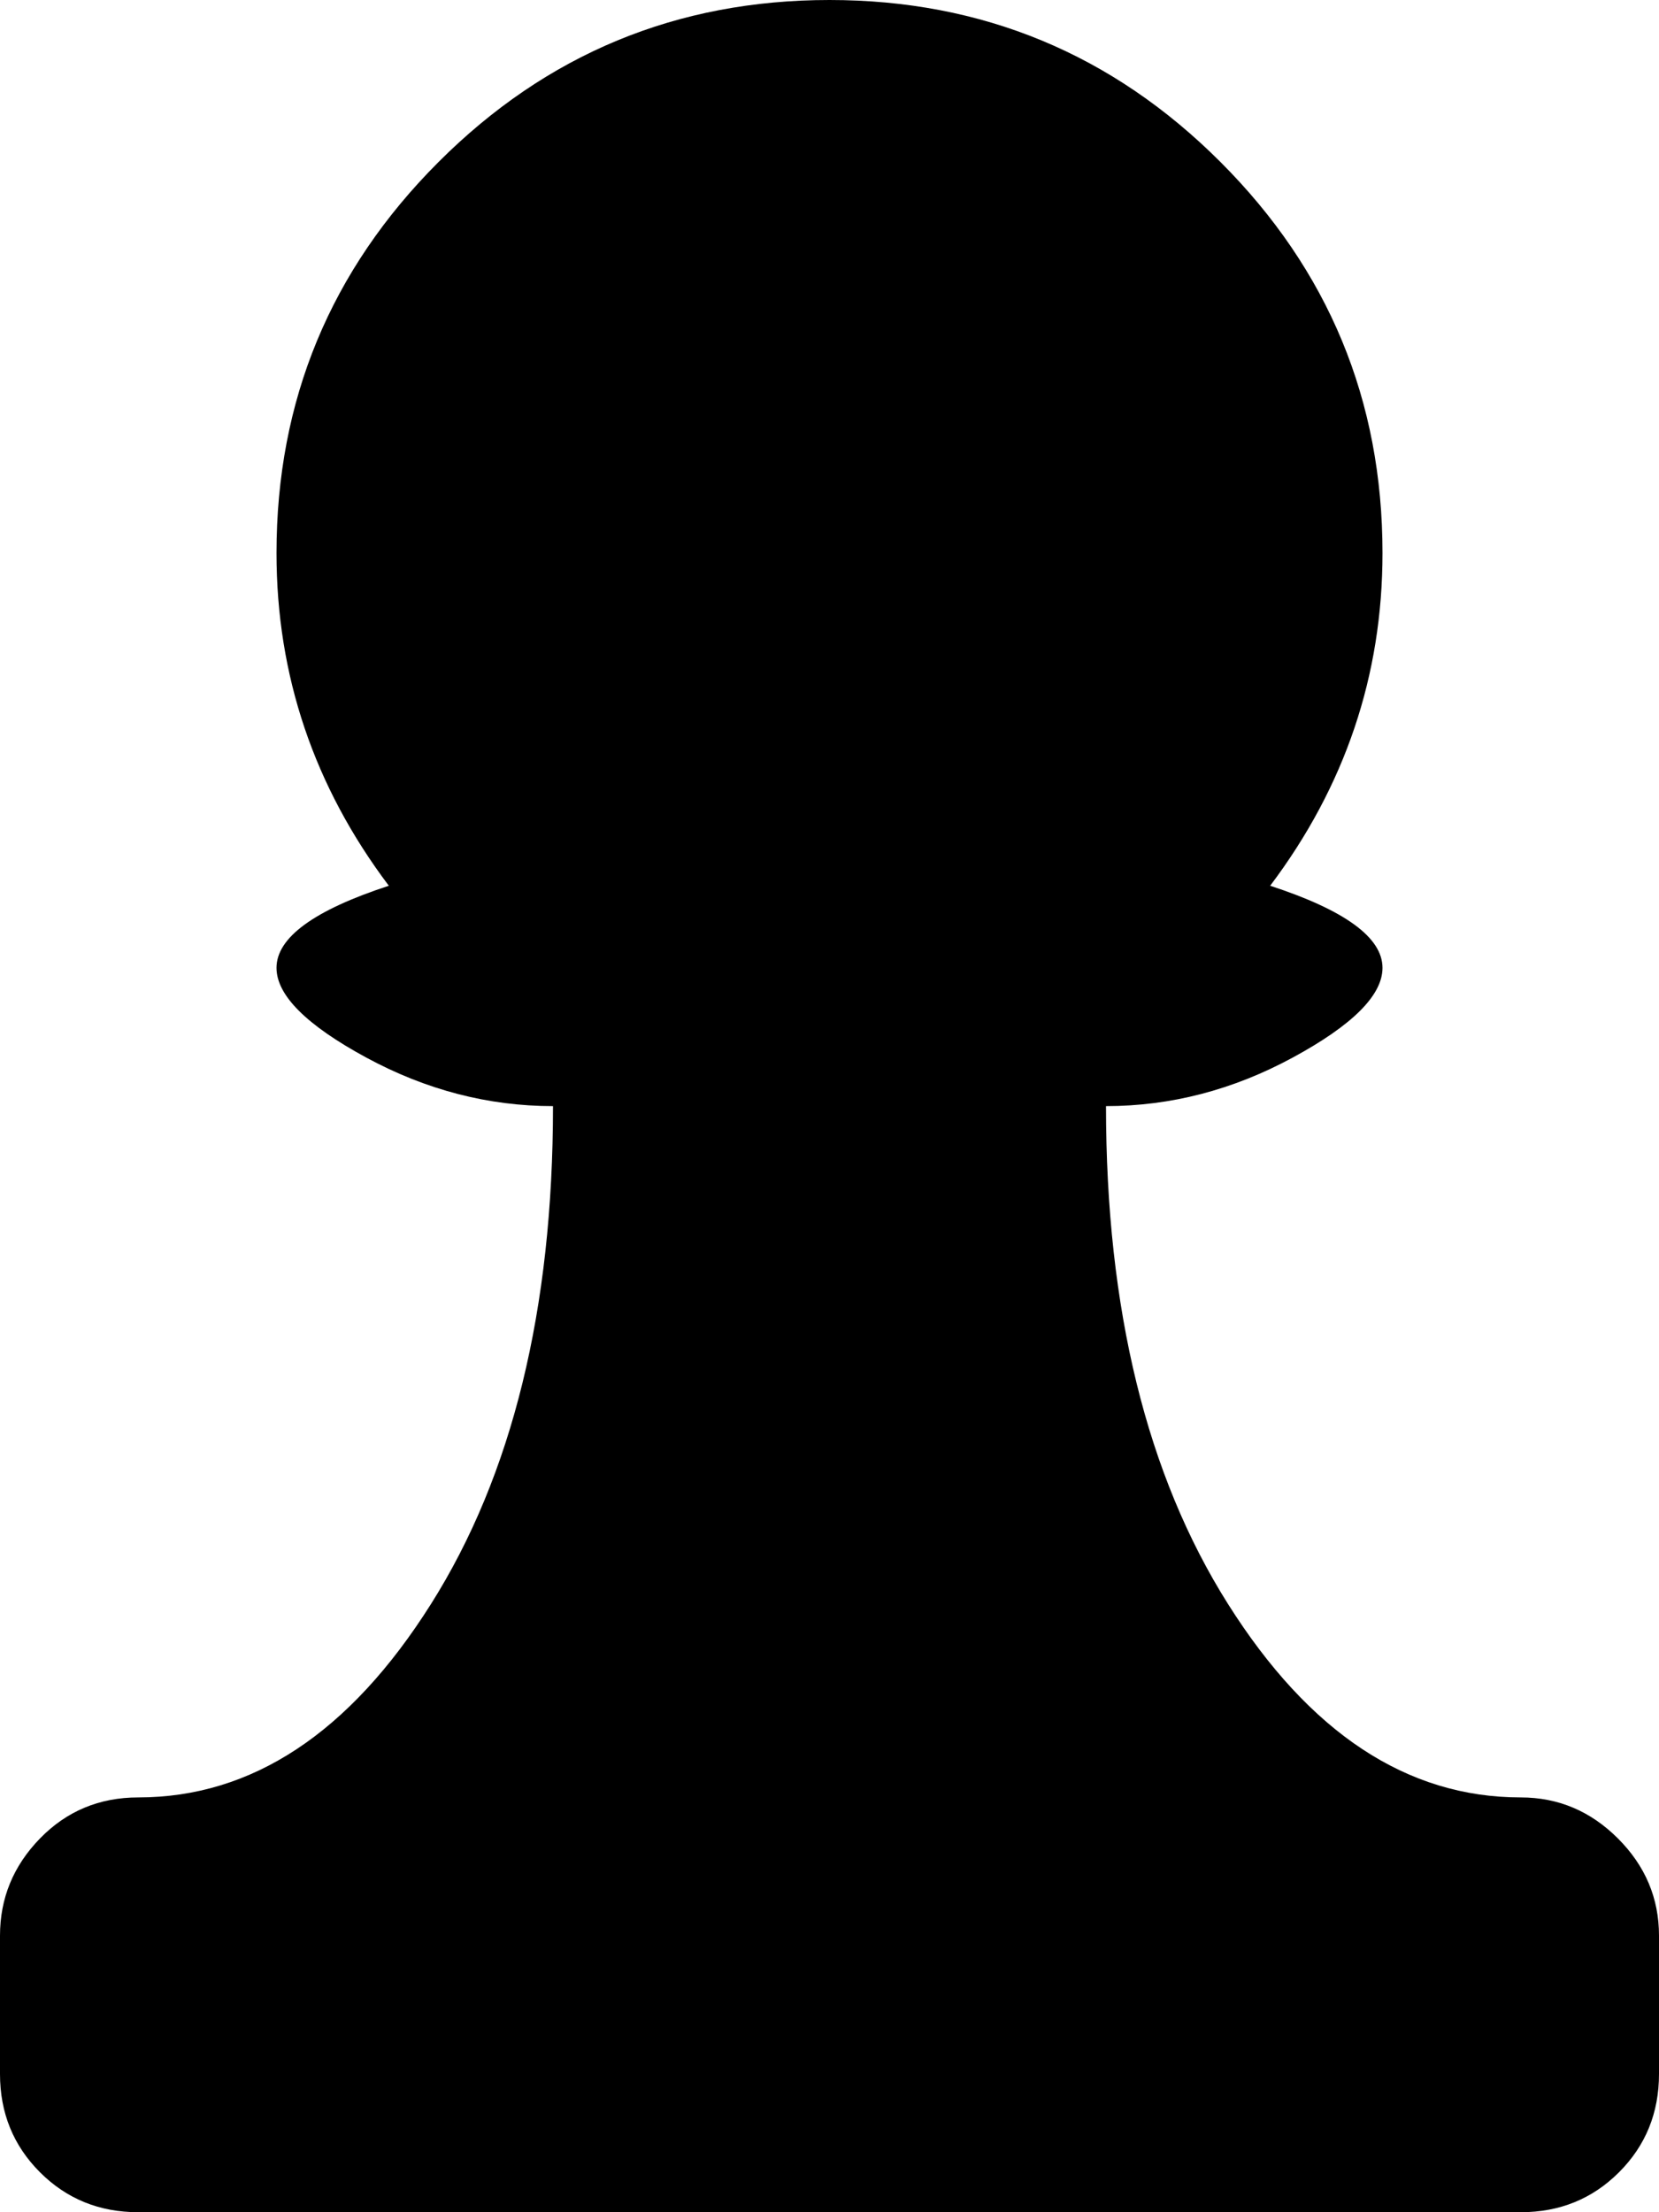 <svg xmlns="http://www.w3.org/2000/svg" width="3em" height="4em" viewBox="0 0 768 1024"><path fill="currentColor" d="M704 1024H64q-27 0-45.5-18.5T0 960v-64q0-26 18.5-45T64 832q79 0 135.5-89.5T256 512q-45 0-86.5-22.5T128 448q0-21 52-38q-52-69-52-154q0-106 75-181T384 0t181 75t75 181q0 85-52 154q52 17 52 38q0 19-41.5 41.5T512 512q0 141 56.5 230.5T704 832q26 0 45 19t19 45v64q0 27-18.5 45.5T704 1024"/></svg>